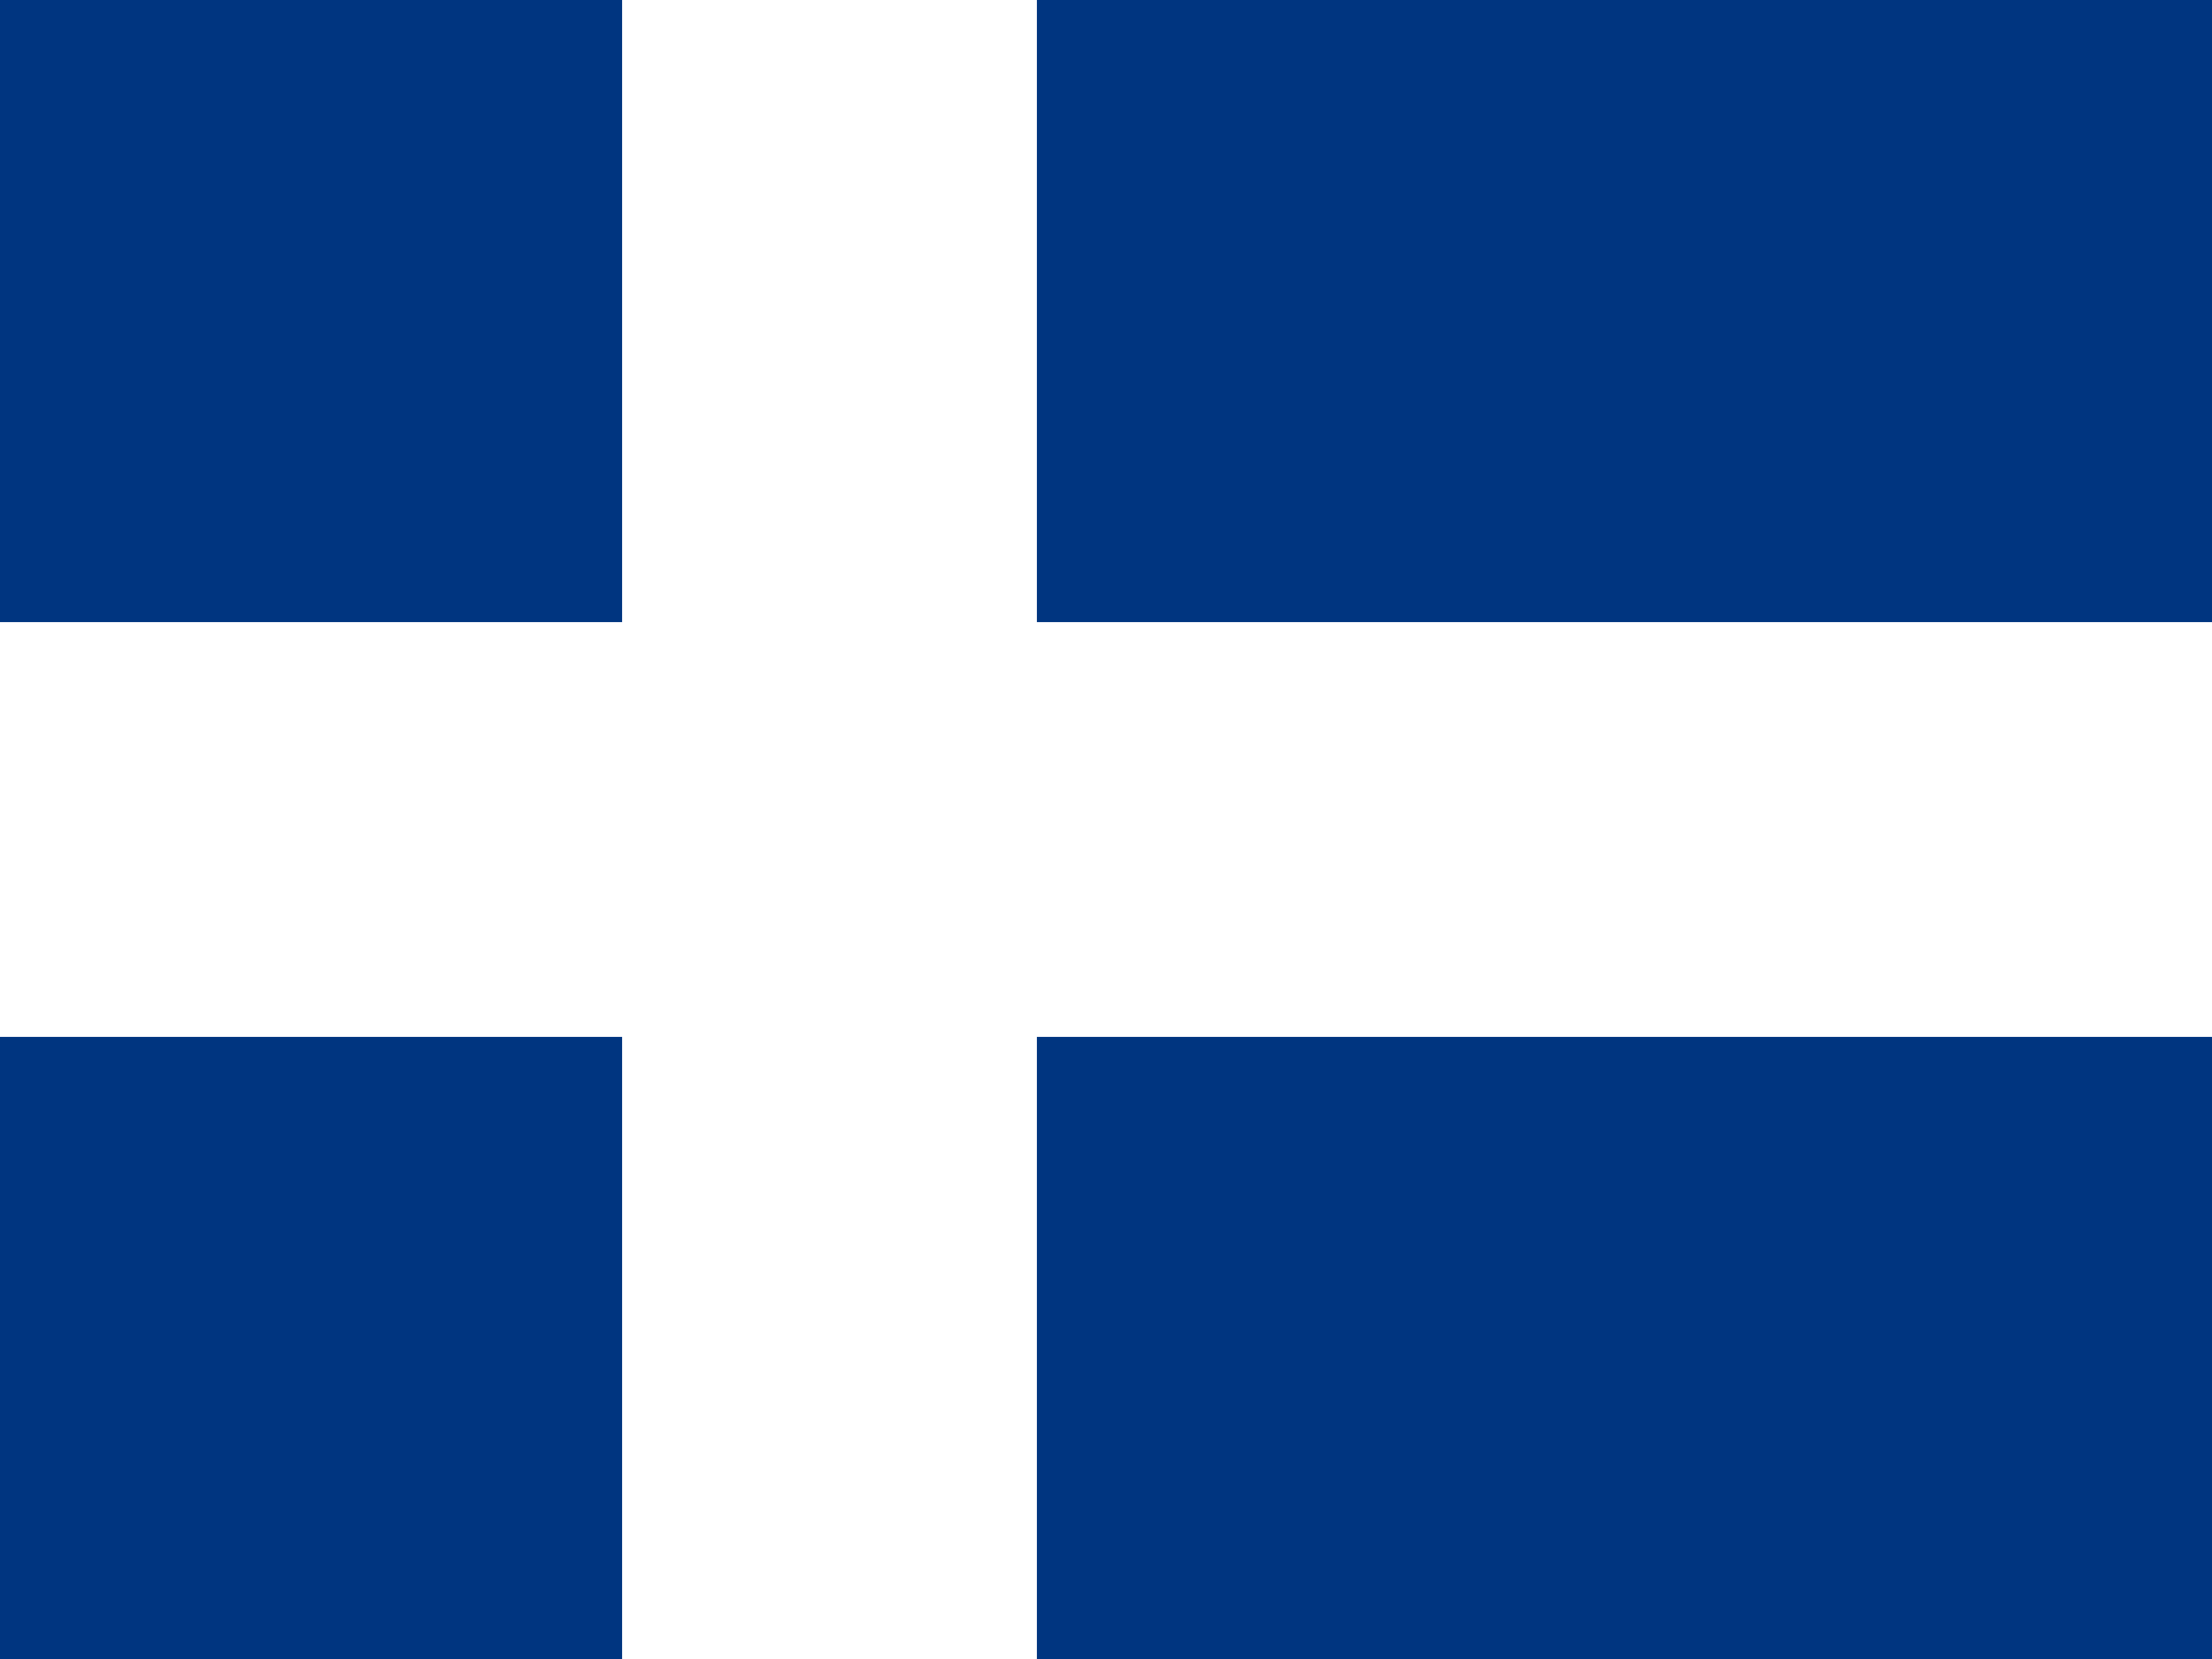 <svg xmlns="http://www.w3.org/2000/svg" viewBox="0 0 640 480">
  <path fill="#fff" d="M0 0h640v480H0z"/>
  <path fill="#003580" d="M0 0h640v480H0z"/>
  <path fill="#fff" d="M0 180h640v120H0z"/>
  <path fill="#fff" d="M180 0h120v480H180z"/>
</svg> 